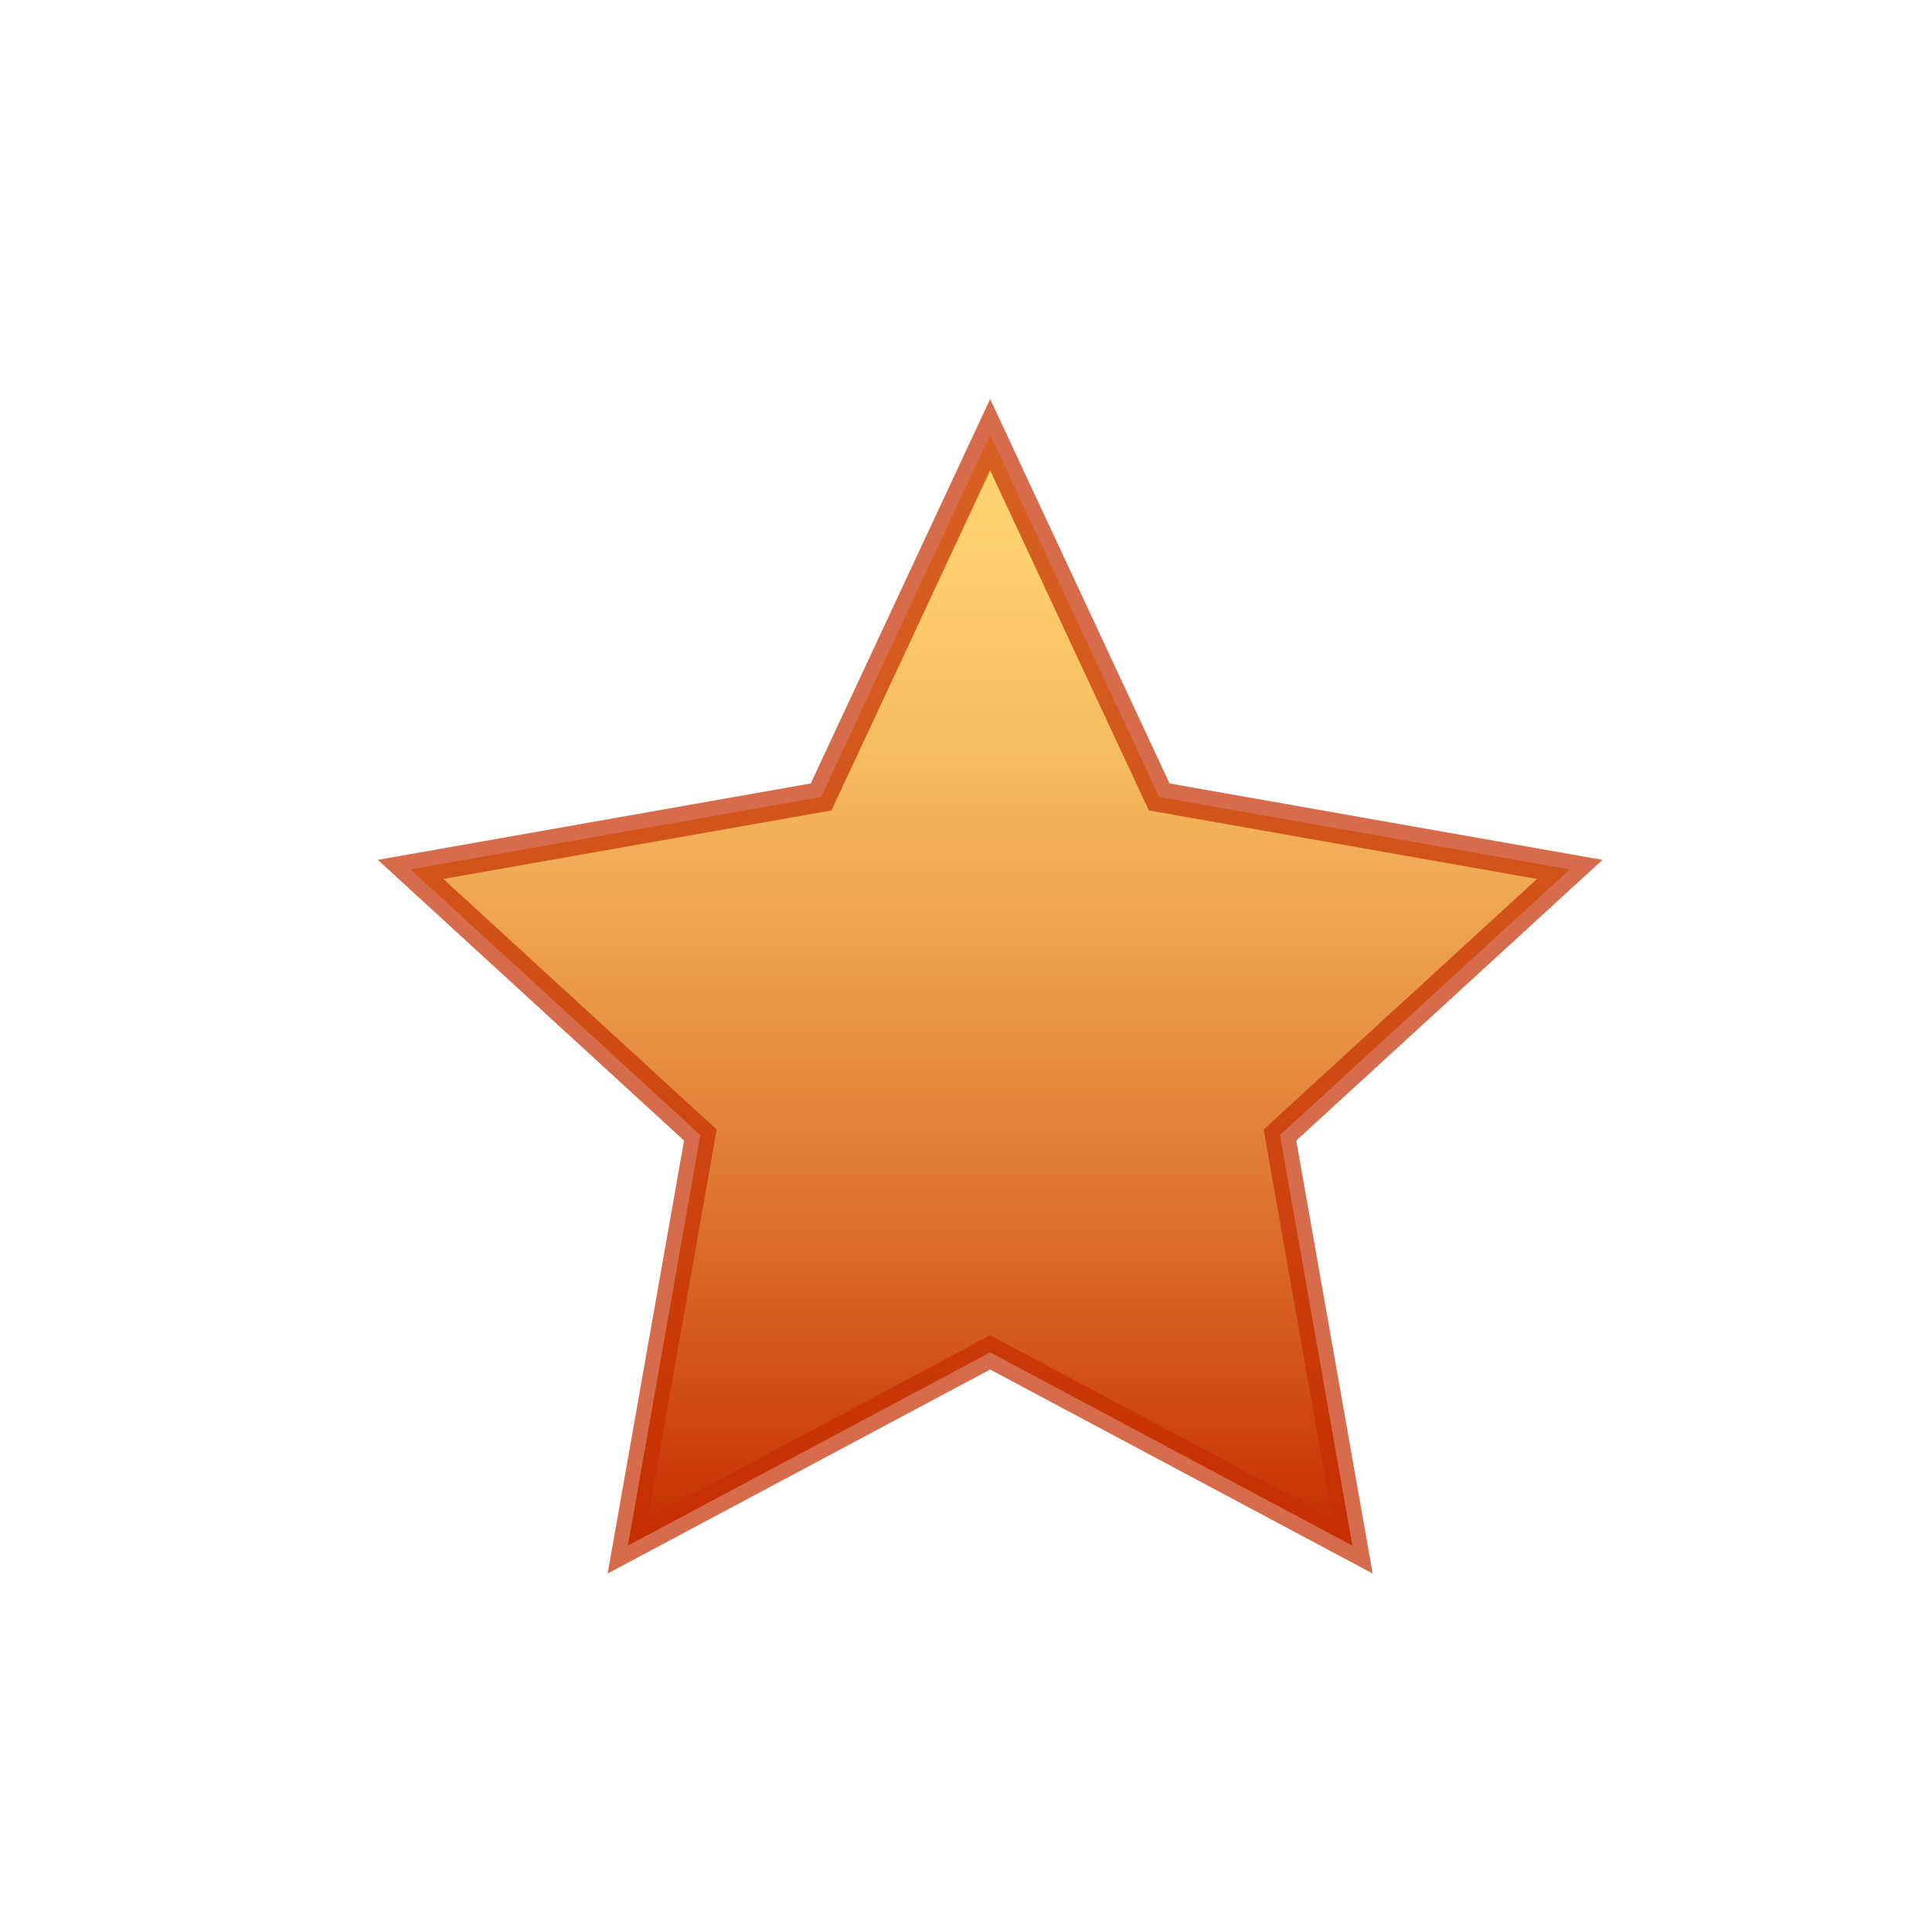 <?xml version="1.0" encoding="utf-8"?>
<!-- Generator: Adobe Illustrator 25.1.0, SVG Export Plug-In . SVG Version: 6.00 Build 0)  -->
<svg version="1.1" id="Layer_1" xmlns="http://www.w3.org/2000/svg" xmlns:xlink="http://www.w3.org/1999/xlink" x="0px" y="0px"
	 viewBox="0 0 8 8" style="enable-background:new 0 0 8 8;" xml:space="preserve">
<style type="text/css">
	.st0{display:none;}
	.st1{display:inline;fill:#210101;}
	.st2{fill:url(#SVGID_1_);}
	.st3{opacity:0.7;fill:none;stroke:#C52E00;stroke-width:0.125;stroke-miterlimit:10;enable-background:new    ;}
</style>
<g id="Layer_2_1_" class="st0">
	<rect x="-28" y="-28" class="st1" width="64" height="64"/>
</g>
<g id="Layer_6">
	
		<linearGradient id="SVGID_1_" gradientUnits="userSpaceOnUse" x1="4.1" y1="8.162" x2="4.1" y2="3.638" gradientTransform="matrix(1 0 0 -1 0 10)">
		<stop  offset="0" style="stop-color:#FFD572"/>
		<stop  offset="0.117" style="stop-color:#FDCE6D"/>
		<stop  offset="0.287" style="stop-color:#F6BB60"/>
		<stop  offset="0.489" style="stop-color:#EB9B4B"/>
		<stop  offset="0.715" style="stop-color:#DC702D"/>
		<stop  offset="0.959" style="stop-color:#C93807"/>
		<stop  offset="1" style="stop-color:#C52E00"/>
	</linearGradient>
	<polygon class="st2" points="4.1,1.8 4.8,3.3 6.5,3.6 5.3,4.7 5.6,6.4 4.1,5.6 2.6,6.4 2.9,4.7 1.7,3.6 3.4,3.3 	"/>
</g>
<g id="Layer_5">
	<polygon class="st3" points="2.9,4.7 2.6,6.4 4.1,5.6 5.6,6.4 5.3,4.7 6.5,3.6 4.8,3.3 4.1,1.8 3.4,3.3 1.7,3.6 	"/>
</g>
<g id="Layer_4">
</g>
<g id="grid">
</g>
</svg>
